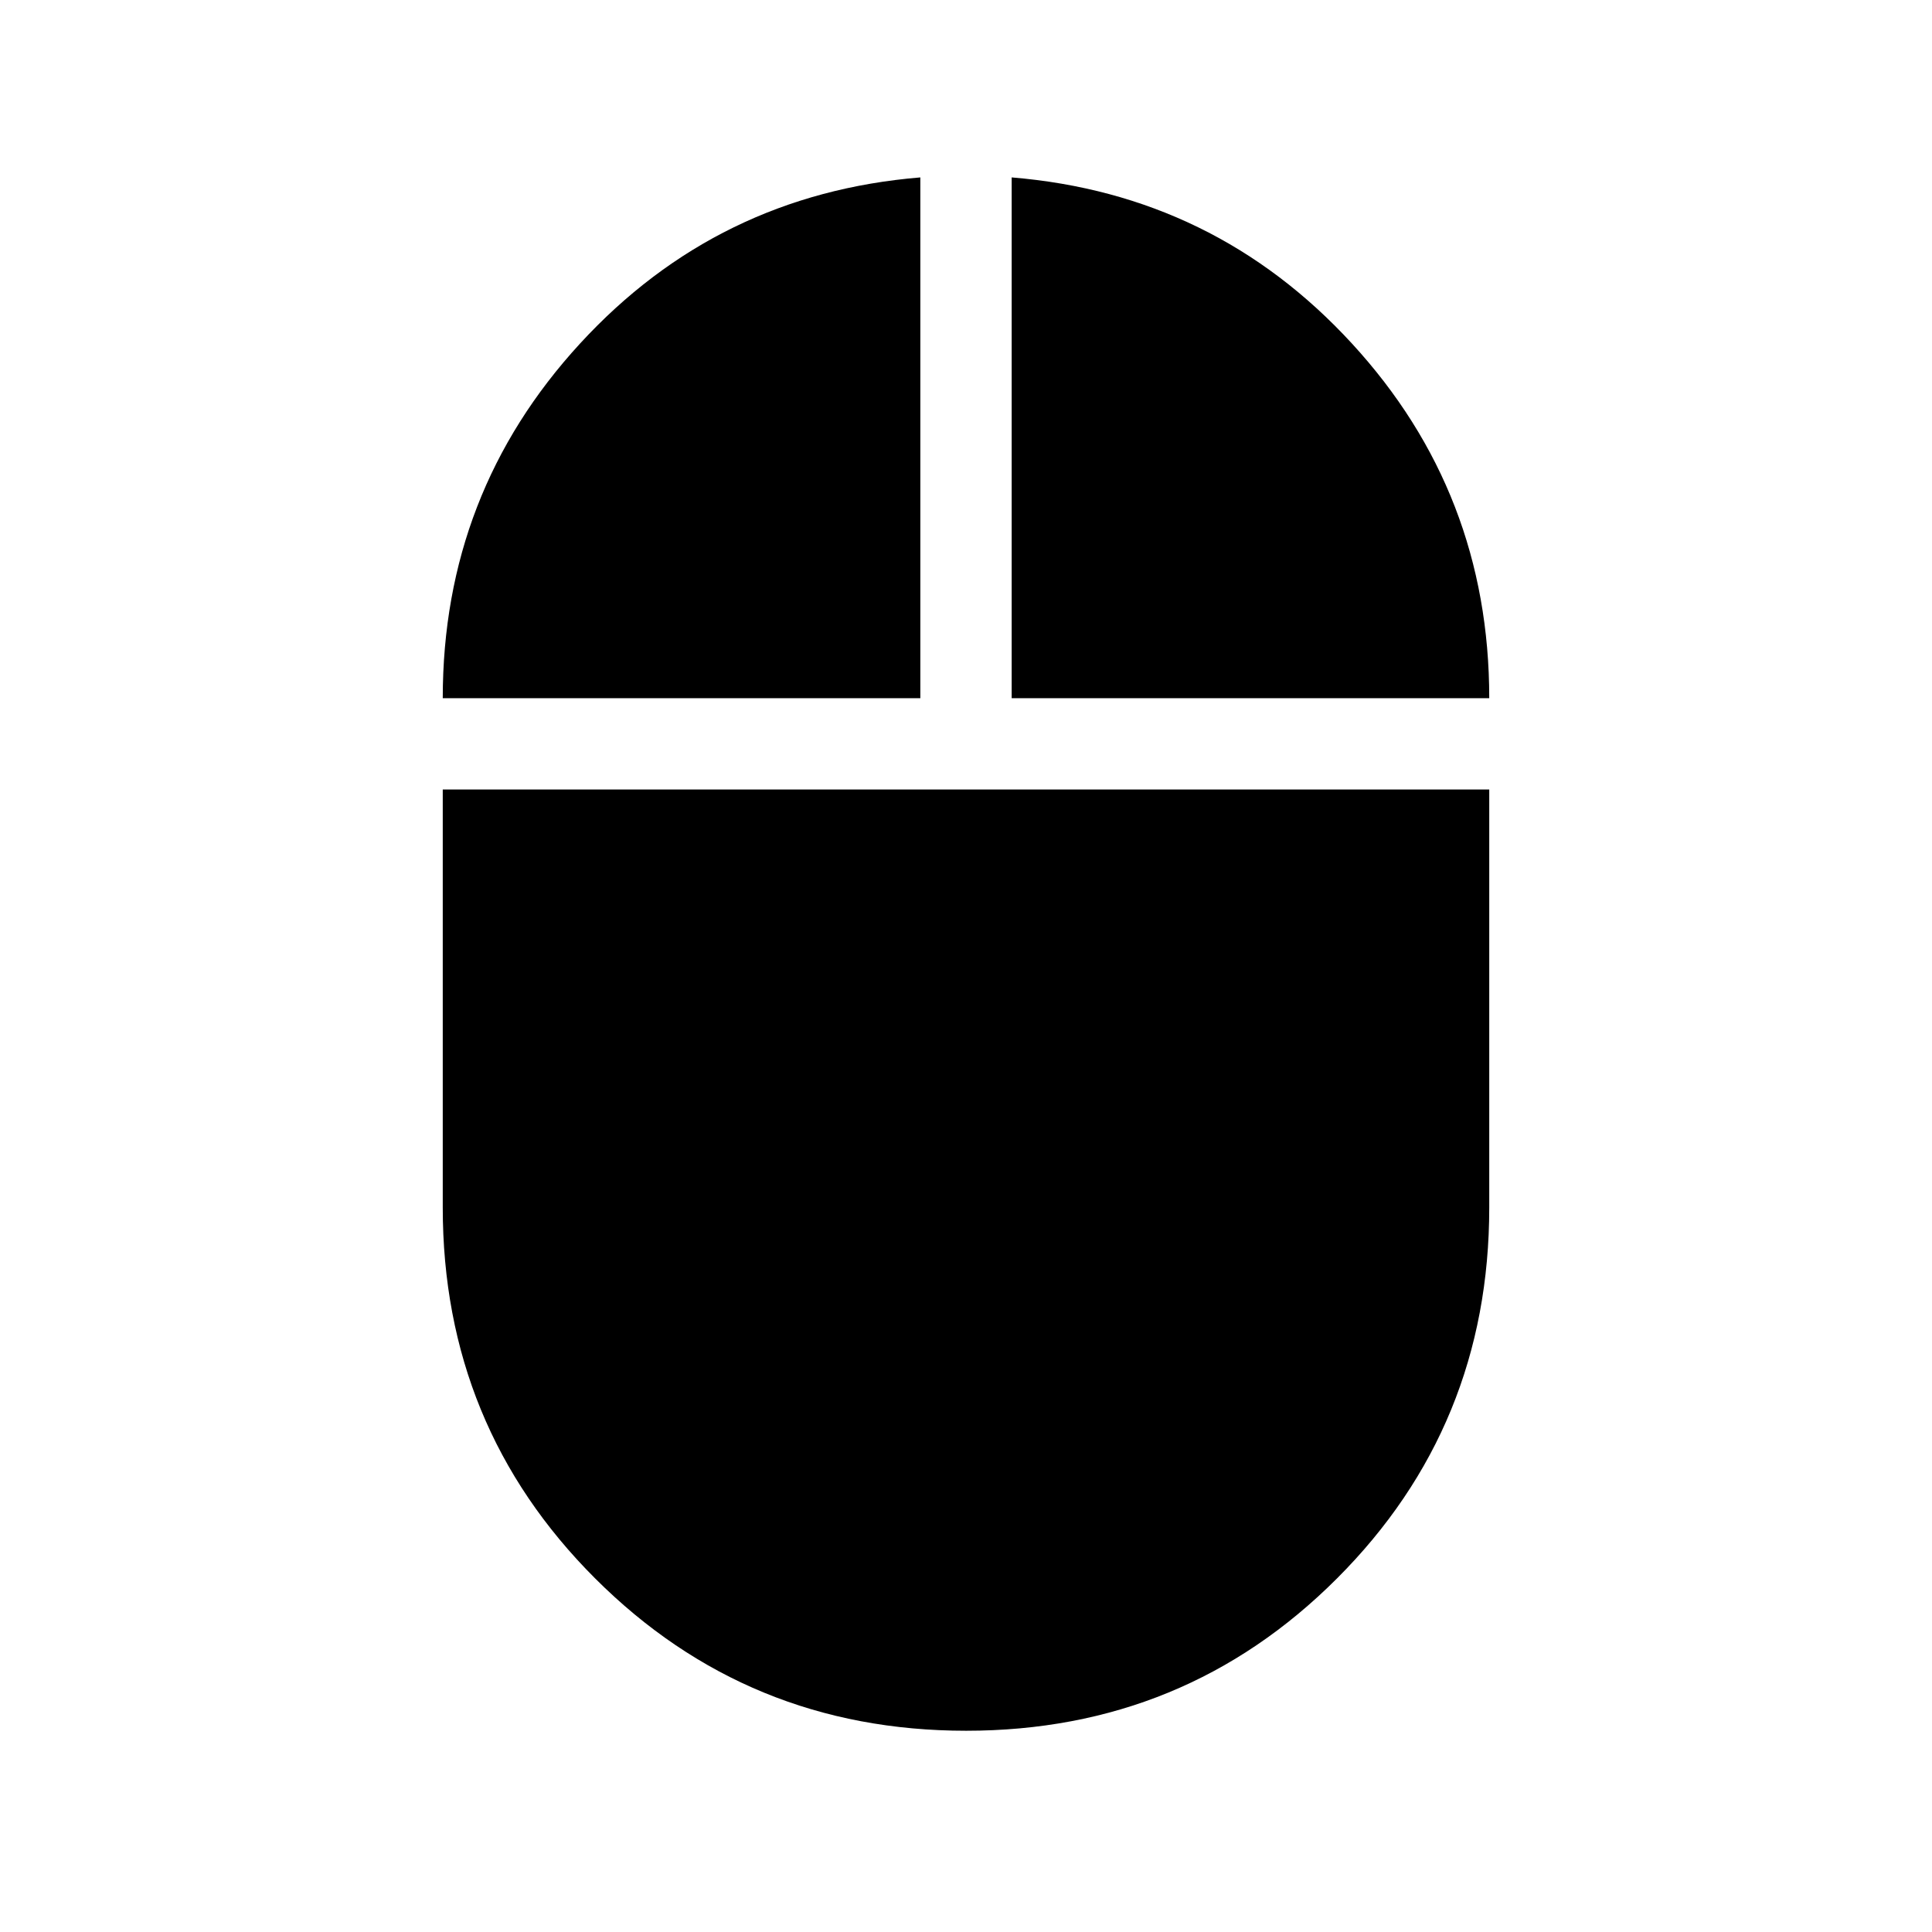 <svg xmlns="http://www.w3.org/2000/svg" width="48" height="48" viewBox="0 -960 960 960"><path d="M480.074-100.001q-108.612 0-184.342-75.679-75.731-75.678-75.731-184.32v-207.693h519.998V-360q0 108.642-75.657 184.32-75.657 75.679-184.268 75.679ZM220.001-613.076q0-101.999 68.231-176.23t169.076-82.538v258.768H220.001Zm282.691 0v-258.768q100.845 8.307 169.076 82.538t68.231 176.23H502.692Z"/></svg>